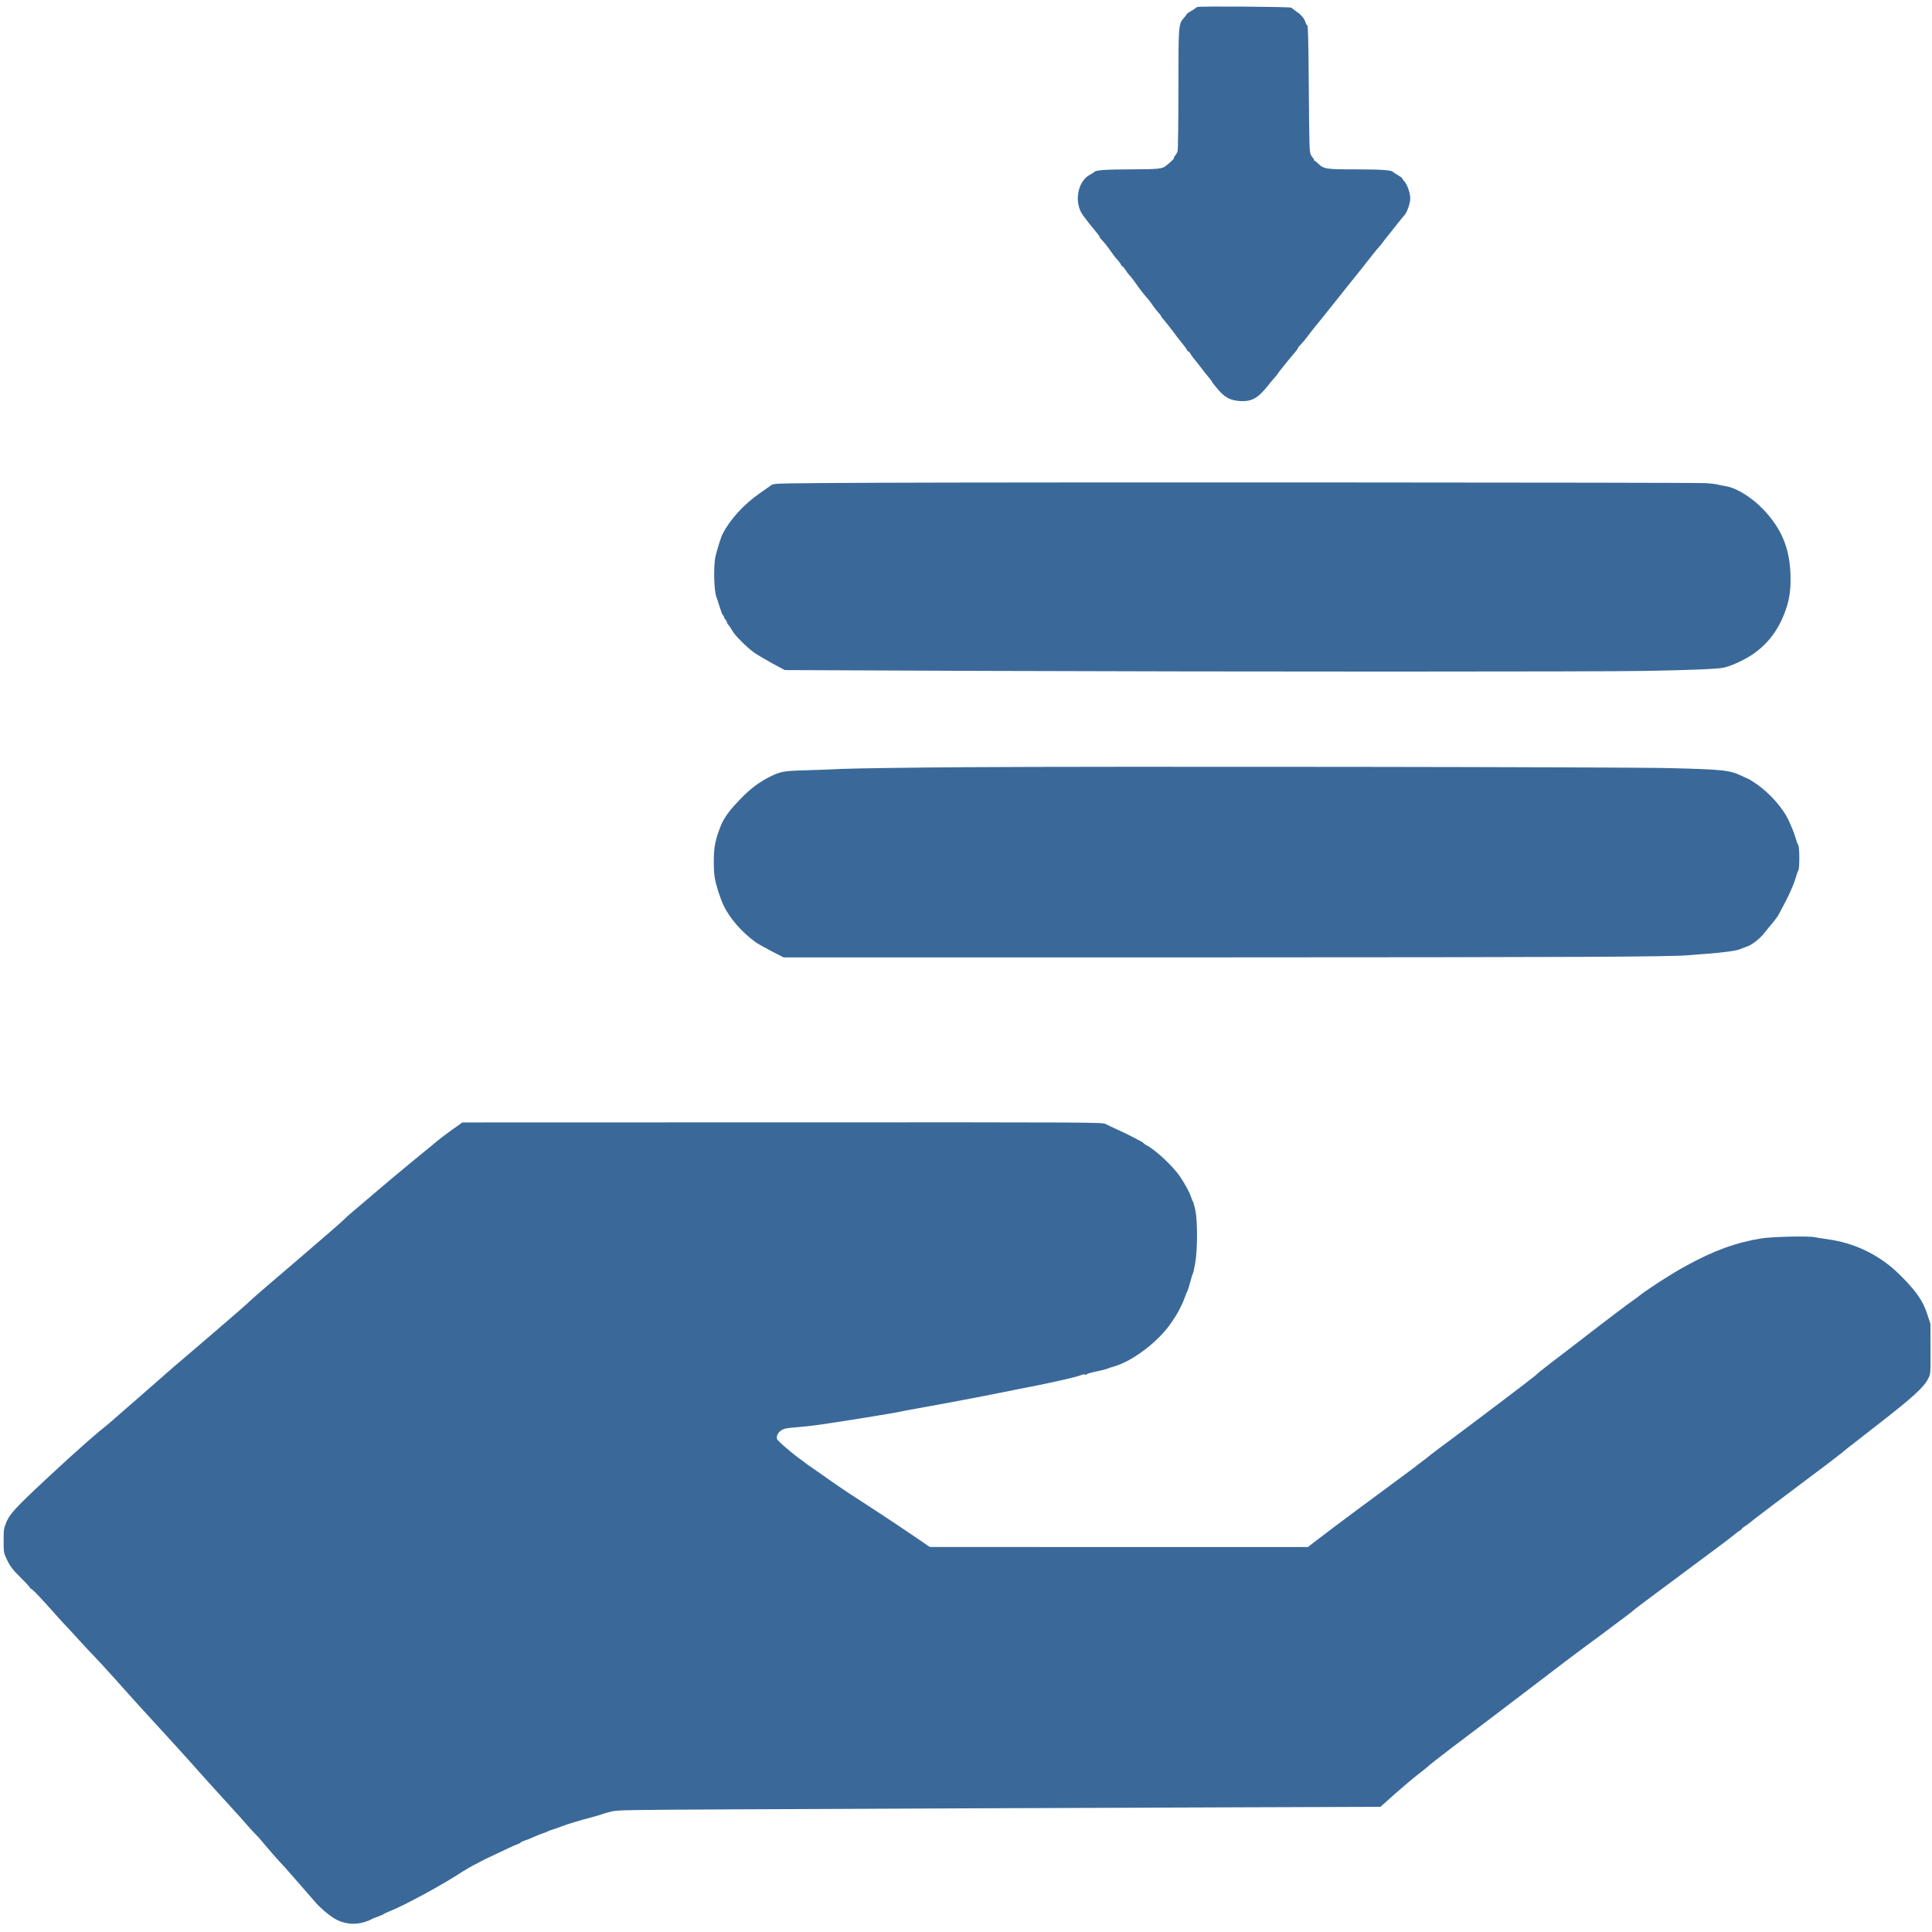 <?xml version="1.0" standalone="no"?>
<!DOCTYPE svg PUBLIC "-//W3C//DTD SVG 20010904//EN" "http://www.w3.org/TR/2001/REC-SVG-20010904/DTD/svg10.dtd">
<svg version="1.0" xmlns="http://www.w3.org/2000/svg" width="2133pt" height="2133pt" viewBox="0 0 2133 2133" preserveAspectRatio="xMidYMid meet">
    <g transform="translate(0,2133) scale(0.1,-0.1)" fill="#3a6999" stroke="none">
        <path d="M13220 21253 c-8 -3 -17 -9 -20 -12 -3 -4 -26 -19 -52 -34 -27 -15
        -48 -31 -48 -35 0 -4 -14 -23 -30 -41 -59 -64 -60 -79 -60 -791 0 -368 -4
        -659 -9 -678 -5 -17 -17 -39 -25 -48 -9 -8 -16 -21 -16 -29 0 -11 -21 -31 -89
        -87 -40 -32 -87 -37 -382 -38 -277 0 -395 -8 -408 -29 -4 -4 -24 -18 -46 -29
        -139 -72 -181 -308 -80 -447 48 -66 94 -124 158 -200 15 -18 27 -37 27 -42 0
        -5 12 -20 26 -34 14 -13 45 -50 68 -82 66 -93 79 -111 109 -142 15 -17 30 -38
        33 -47 3 -10 9 -18 15 -18 5 0 20 -18 34 -39 13 -22 33 -48 43 -58 10 -10 34
        -40 53 -66 69 -98 105 -144 156 -202 10 -11 33 -42 52 -70 19 -27 47 -63 63
        -80 15 -16 28 -33 28 -37 0 -4 9 -18 21 -30 27 -31 84 -102 144 -184 28 -36
        64 -83 81 -103 17 -20 34 -44 37 -53 4 -10 11 -18 16 -18 6 0 17 -12 25 -27 8
        -16 27 -42 43 -60 15 -18 51 -62 78 -99 28 -37 65 -84 83 -104 17 -21 32 -41
        32 -44 0 -4 28 -41 63 -81 79 -94 139 -126 247 -133 132 -7 197 29 315 178 22
        28 51 63 65 78 14 15 30 34 35 43 6 9 29 41 53 70 24 30 58 72 75 93 18 22 47
        56 65 77 17 20 32 41 32 46 0 5 12 21 28 35 15 15 50 56 77 93 28 37 69 90 93
        119 70 85 81 99 130 161 26 33 55 69 64 80 9 11 41 52 72 90 30 39 64 81 75
        95 79 97 255 317 298 374 21 26 47 58 58 69 11 12 27 31 35 43 8 12 34 46 58
        75 24 30 56 69 70 88 73 92 103 128 121 149 27 30 61 131 61 181 0 57 -33 154
        -64 187 -14 16 -26 32 -26 36 0 4 -21 20 -47 35 -27 15 -50 31 -54 35 -13 20
        -134 28 -409 28 -332 0 -353 3 -418 65 -20 19 -41 35 -45 35 -5 0 -5 5 -2 10
        3 6 2 10 -3 10 -4 0 -17 17 -28 38 -18 35 -19 70 -24 730 -4 494 -8 695 -16
        700 -6 4 -15 18 -19 32 -14 45 -49 88 -100 121 -27 19 -53 39 -57 44 -8 11
        -1011 18 -1038 8z"/>
        <path d="M9660 16000 c-1053 -5 -1116 -6 -1140 -23 -14 -10 -74 -52 -135 -95
        -172 -119 -327 -289 -408 -449 -16 -30 -60 -170 -77 -243 -25 -106 -18 -384
        10 -453 5 -12 21 -61 36 -109 15 -49 30 -88 34 -88 4 0 11 -11 14 -25 4 -14
        11 -25 17 -25 6 0 7 -4 4 -10 -3 -5 -1 -10 5 -10 6 0 9 -4 6 -8 -3 -5 5 -19
        17 -33 12 -13 30 -41 41 -61 24 -48 161 -185 239 -241 34 -24 125 -78 202
        -120 l140 -75 2200 -9 c2762 -10 6755 -10 7315 0 493 9 785 21 852 36 80 18
        218 81 305 138 181 119 304 283 381 508 42 122 56 240 49 400 -13 283 -102
        492 -296 697 -124 132 -297 240 -411 259 -36 6 -81 15 -100 20 -19 5 -75 12
        -125 15 -112 8 -7656 11 -9175 4z"/>
        <path d="M10685 12860 c-638 -4 -1261 -13 -1385 -19 -124 -6 -316 -13 -427
        -16 -220 -6 -261 -14 -374 -71 -120 -60 -218 -134 -329 -250 -94 -98 -131
        -143 -178 -221 -38 -63 -87 -205 -101 -293 -14 -84 -14 -267 0 -350 13 -82 62
        -234 101 -314 68 -138 198 -287 348 -397 19 -14 97 -58 173 -98 l138 -71 4622
        0 c4141 1 5203 6 5382 25 22 2 108 9 190 15 168 12 337 35 363 50 9 5 41 16
        70 26 60 18 149 87 203 156 18 23 57 71 86 105 29 34 63 81 75 105 106 194
        165 325 188 413 7 28 18 56 24 64 15 19 15 263 -1 282 -6 8 -19 41 -28 74 -10
        33 -25 78 -35 100 -10 22 -27 61 -38 87 -60 139 -216 316 -365 416 -43 29 -80
        52 -82 52 -3 0 -33 14 -67 30 -140 68 -209 75 -813 90 -520 13 -6309 20 -7740
        10z"/>
        <path d="M4984 8852 c-67 -48 -139 -103 -161 -122 -22 -19 -81 -69 -133 -110
        -51 -41 -125 -102 -165 -135 -39 -33 -93 -78 -120 -100 -27 -22 -68 -56 -90
        -75 -23 -19 -66 -56 -96 -81 -30 -25 -106 -90 -170 -145 -64 -54 -137 -117
        -164 -139 -27 -22 -63 -54 -79 -71 -17 -17 -56 -52 -86 -78 -30 -26 -66 -58
        -80 -70 -21 -19 -551 -475 -750 -644 -66 -56 -151 -133 -165 -148 -11 -13
        -655 -567 -730 -629 -27 -22 -96 -82 -154 -133 -104 -91 -508 -445 -625 -546
        -33 -28 -71 -60 -85 -71 -15 -11 -39 -31 -55 -45 -16 -14 -68 -58 -115 -99
        -47 -41 -131 -116 -186 -166 -593 -545 -660 -614 -705 -722 -28 -67 -30 -80
        -30 -203 0 -130 1 -134 34 -204 41 -85 65 -115 176 -226 47 -46 84 -88 82 -92
        -1 -4 1 -7 5 -6 12 4 107 -95 263 -272 41 -47 103 -114 137 -150 34 -36 71
        -76 83 -89 26 -31 233 -253 280 -301 19 -19 52 -55 73 -80 22 -25 65 -72 96
        -105 31 -34 83 -92 116 -130 33 -38 188 -209 345 -380 157 -171 317 -346 355
        -390 123 -138 256 -287 370 -411 168 -184 258 -284 304 -338 24 -27 51 -56 61
        -65 11 -9 48 -50 82 -92 64 -77 183 -212 228 -259 14 -14 36 -39 50 -56 14
        -16 75 -85 135 -154 61 -69 132 -152 160 -184 54 -64 149 -146 217 -187 99
        -61 226 -75 339 -37 35 11 66 24 69 28 3 3 34 17 70 29 36 13 67 27 70 31 3 3
        25 14 50 24 178 70 589 293 827 449 32 20 85 51 118 68 33 16 67 34 75 39 8 6
        65 33 125 61 61 28 139 66 175 83 36 18 82 38 103 45 20 7 37 16 37 20 0 4 19
        13 42 20 23 7 69 25 102 41 34 15 79 33 101 40 22 7 45 16 50 20 6 4 42 17 80
        29 39 13 79 27 90 32 27 13 199 65 315 95 52 14 104 29 115 34 11 5 56 18 100
        29 76 18 143 19 1335 25 1660 8 3326 15 5433 22 l1728 6 153 137 c85 75 198
        171 252 213 55 42 109 86 122 98 13 12 51 43 85 69 34 26 107 82 162 125 55
        42 276 209 490 371 215 163 428 325 474 361 79 62 481 366 598 451 29 21 63
        46 75 55 13 10 99 74 191 143 93 68 174 131 182 138 7 8 73 59 147 114 219
        164 726 541 833 620 55 41 120 91 144 111 24 20 52 41 62 46 11 5 19 13 19 17
        0 4 16 17 35 29 20 12 41 27 48 34 12 13 409 314 701 532 158 117 262 197 321
        245 33 27 65 53 70 57 6 4 37 28 70 54 33 26 148 116 255 199 395 307 514 416
        561 514 24 49 24 54 23 325 l-1 275 -35 105 c-24 75 -51 131 -93 194 -58 88
        -199 240 -305 328 -195 161 -433 267 -682 303 -62 9 -135 21 -163 26 -76 15
        -471 6 -592 -14 -279 -45 -517 -132 -828 -302 -49 -27 -104 -58 -122 -70 -17
        -11 -57 -36 -89 -55 -93 -56 -277 -180 -304 -205 -14 -12 -42 -33 -62 -46 -41
        -27 -280 -207 -593 -449 -27 -21 -75 -58 -105 -81 -30 -23 -122 -94 -205 -157
        -82 -63 -157 -122 -165 -131 -14 -15 -37 -33 -190 -150 -128 -98 -336 -255
        -514 -389 -105 -79 -202 -151 -216 -162 -14 -10 -83 -62 -155 -115 -71 -54
        -132 -100 -135 -104 -3 -4 -19 -17 -37 -29 -18 -13 -42 -32 -55 -42 -13 -11
        -79 -61 -148 -112 -69 -51 -204 -150 -300 -222 -96 -71 -197 -146 -225 -166
        -143 -106 -397 -297 -494 -372 l-61 -48 -2088 0 -2087 1 -115 79 c-118 81
        -348 235 -410 275 -121 78 -368 239 -385 251 -11 7 -63 43 -115 78 -52 36
        -133 92 -180 126 -47 33 -103 72 -125 87 -22 14 -42 29 -45 33 -3 3 -25 20
        -50 37 -91 63 -255 205 -261 226 -9 35 9 70 48 96 31 20 57 25 162 33 69 5
        187 18 261 29 234 33 839 131 890 144 14 4 99 20 190 36 217 38 795 147 895
        169 28 6 106 22 175 35 369 70 700 144 743 166 10 6 28 7 40 3 12 -3 18 -3 14
        2 -4 5 41 19 100 31 59 12 117 27 128 32 11 5 45 17 75 25 207 58 500 283 635
        488 15 24 36 54 45 68 32 49 80 146 100 204 11 32 24 64 29 70 4 6 19 52 32
        101 12 50 26 92 29 95 4 3 16 55 26 115 26 153 27 463 1 585 -10 47 -22 89
        -26 95 -5 5 -14 28 -21 50 -15 47 -55 123 -118 220 -72 110 -270 297 -370 349
        -17 9 -32 19 -34 23 -1 5 -21 17 -43 29 -22 11 -67 34 -100 52 -33 17 -100 49
        -150 72 -49 22 -107 49 -127 60 -37 20 -71 20 -3570 19 l-3533 -1 -121 -86z"/>
    </g>
</svg>
